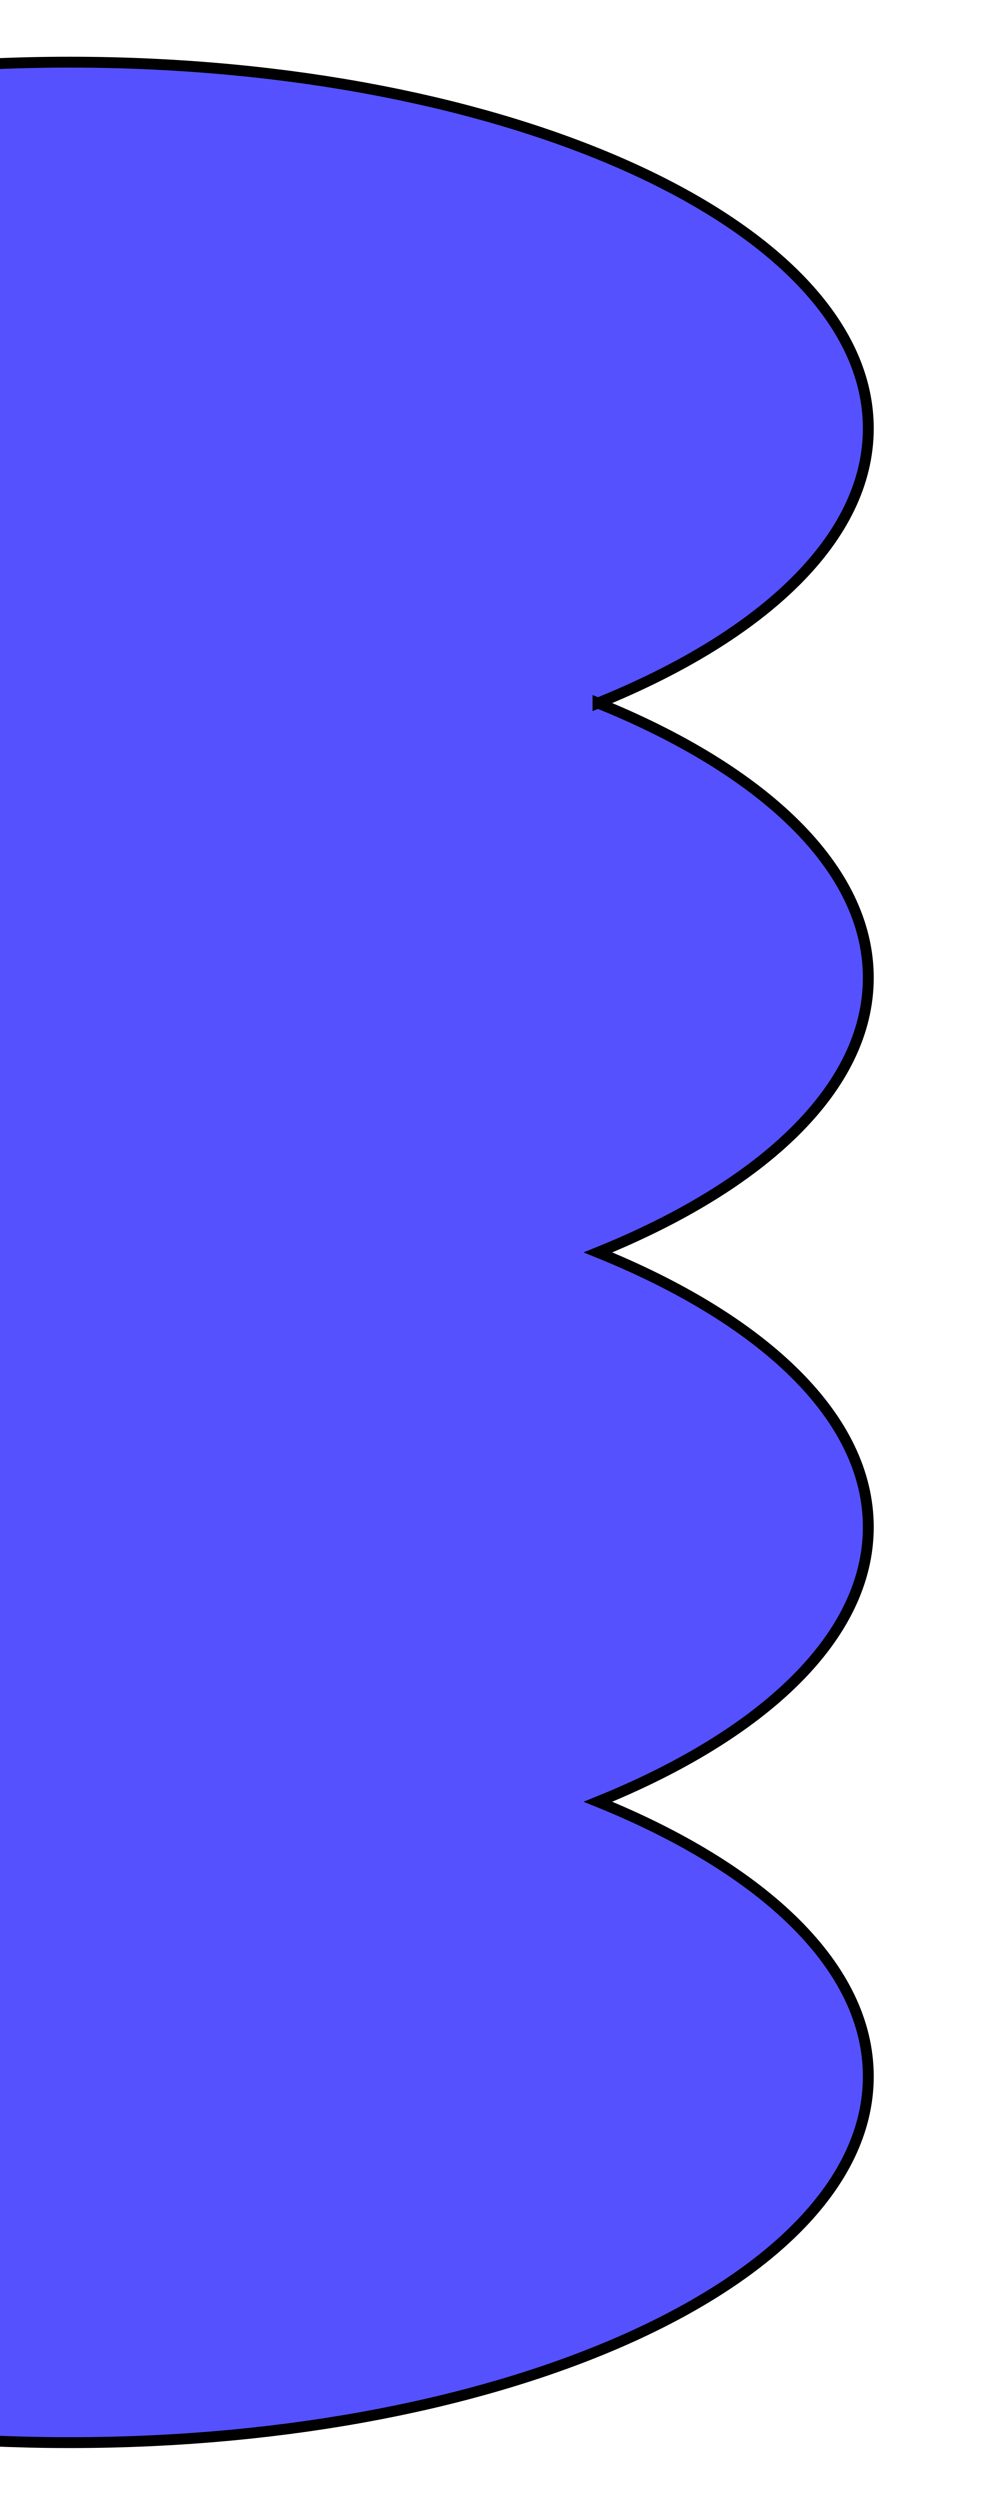 <svg width="79" height="200" viewBox="0 0 79 230" fill="none" xmlns="http://www.w3.org/2000/svg">
<g clip-path="url(#clip0_1_49)" filter="url(#filter0_d_1_49)">
<path d="M49.117 60.681C64.376 54.507 74 45.474 74 35.411C74 16.804 41.093 1.719 0.5 1.719C-40.093 1.719 -73 16.804 -73 35.411C-73 45.474 -63.376 54.507 -48.117 60.681C-63.376 66.854 -73 75.887 -73 85.949C-73 96.012 -63.376 105.044 -48.117 111.218C-63.376 117.393 -73 126.425 -73 136.488C-73 146.551 -63.376 155.584 -48.117 161.757C-63.376 167.931 -73 176.964 -73 187.027C-73 205.634 -40.093 220.719 0.5 220.719C41.093 220.719 74 205.634 74 187.027C74 176.964 64.376 167.931 49.117 161.757C64.376 155.584 74 146.551 74 136.488C74 126.425 64.376 117.393 49.117 111.219C64.376 105.045 74 96.013 74 85.949C74 75.887 64.376 66.854 49.117 60.68V60.681Z" fill="#5551FF" stroke="black"/>
</g>
<defs>
<filter id="filter0_d_1_49" x="-78" y="0.719" width="157" height="229" filterUnits="userSpaceOnUse" color-interpolation-filters="sRGB">
<feFlood flood-opacity="0" result="BackgroundImageFix"/>
<feColorMatrix in="SourceAlpha" type="matrix" values="0 0 0 0 0 0 0 0 0 0 0 0 0 0 0 0 0 0 127 0" result="hardAlpha"/>
<feOffset dy="4"/>
<feGaussianBlur stdDeviation="2"/>
<feComposite in2="hardAlpha" operator="out"/>
<feColorMatrix type="matrix" values="0 0 0 0 0 0 0 0 0 0 0 0 0 0 0 0 0 0 0.25 0"/>
<feBlend mode="normal" in2="BackgroundImageFix" result="effect1_dropShadow_1_49"/>
<feBlend mode="normal" in="SourceGraphic" in2="effect1_dropShadow_1_49" result="shape"/>
</filter>
<clipPath id="clip0_1_49">
<rect width="149" height="221" fill="white" transform="translate(-74 0.719)"/>
</clipPath>
</defs>
</svg>
